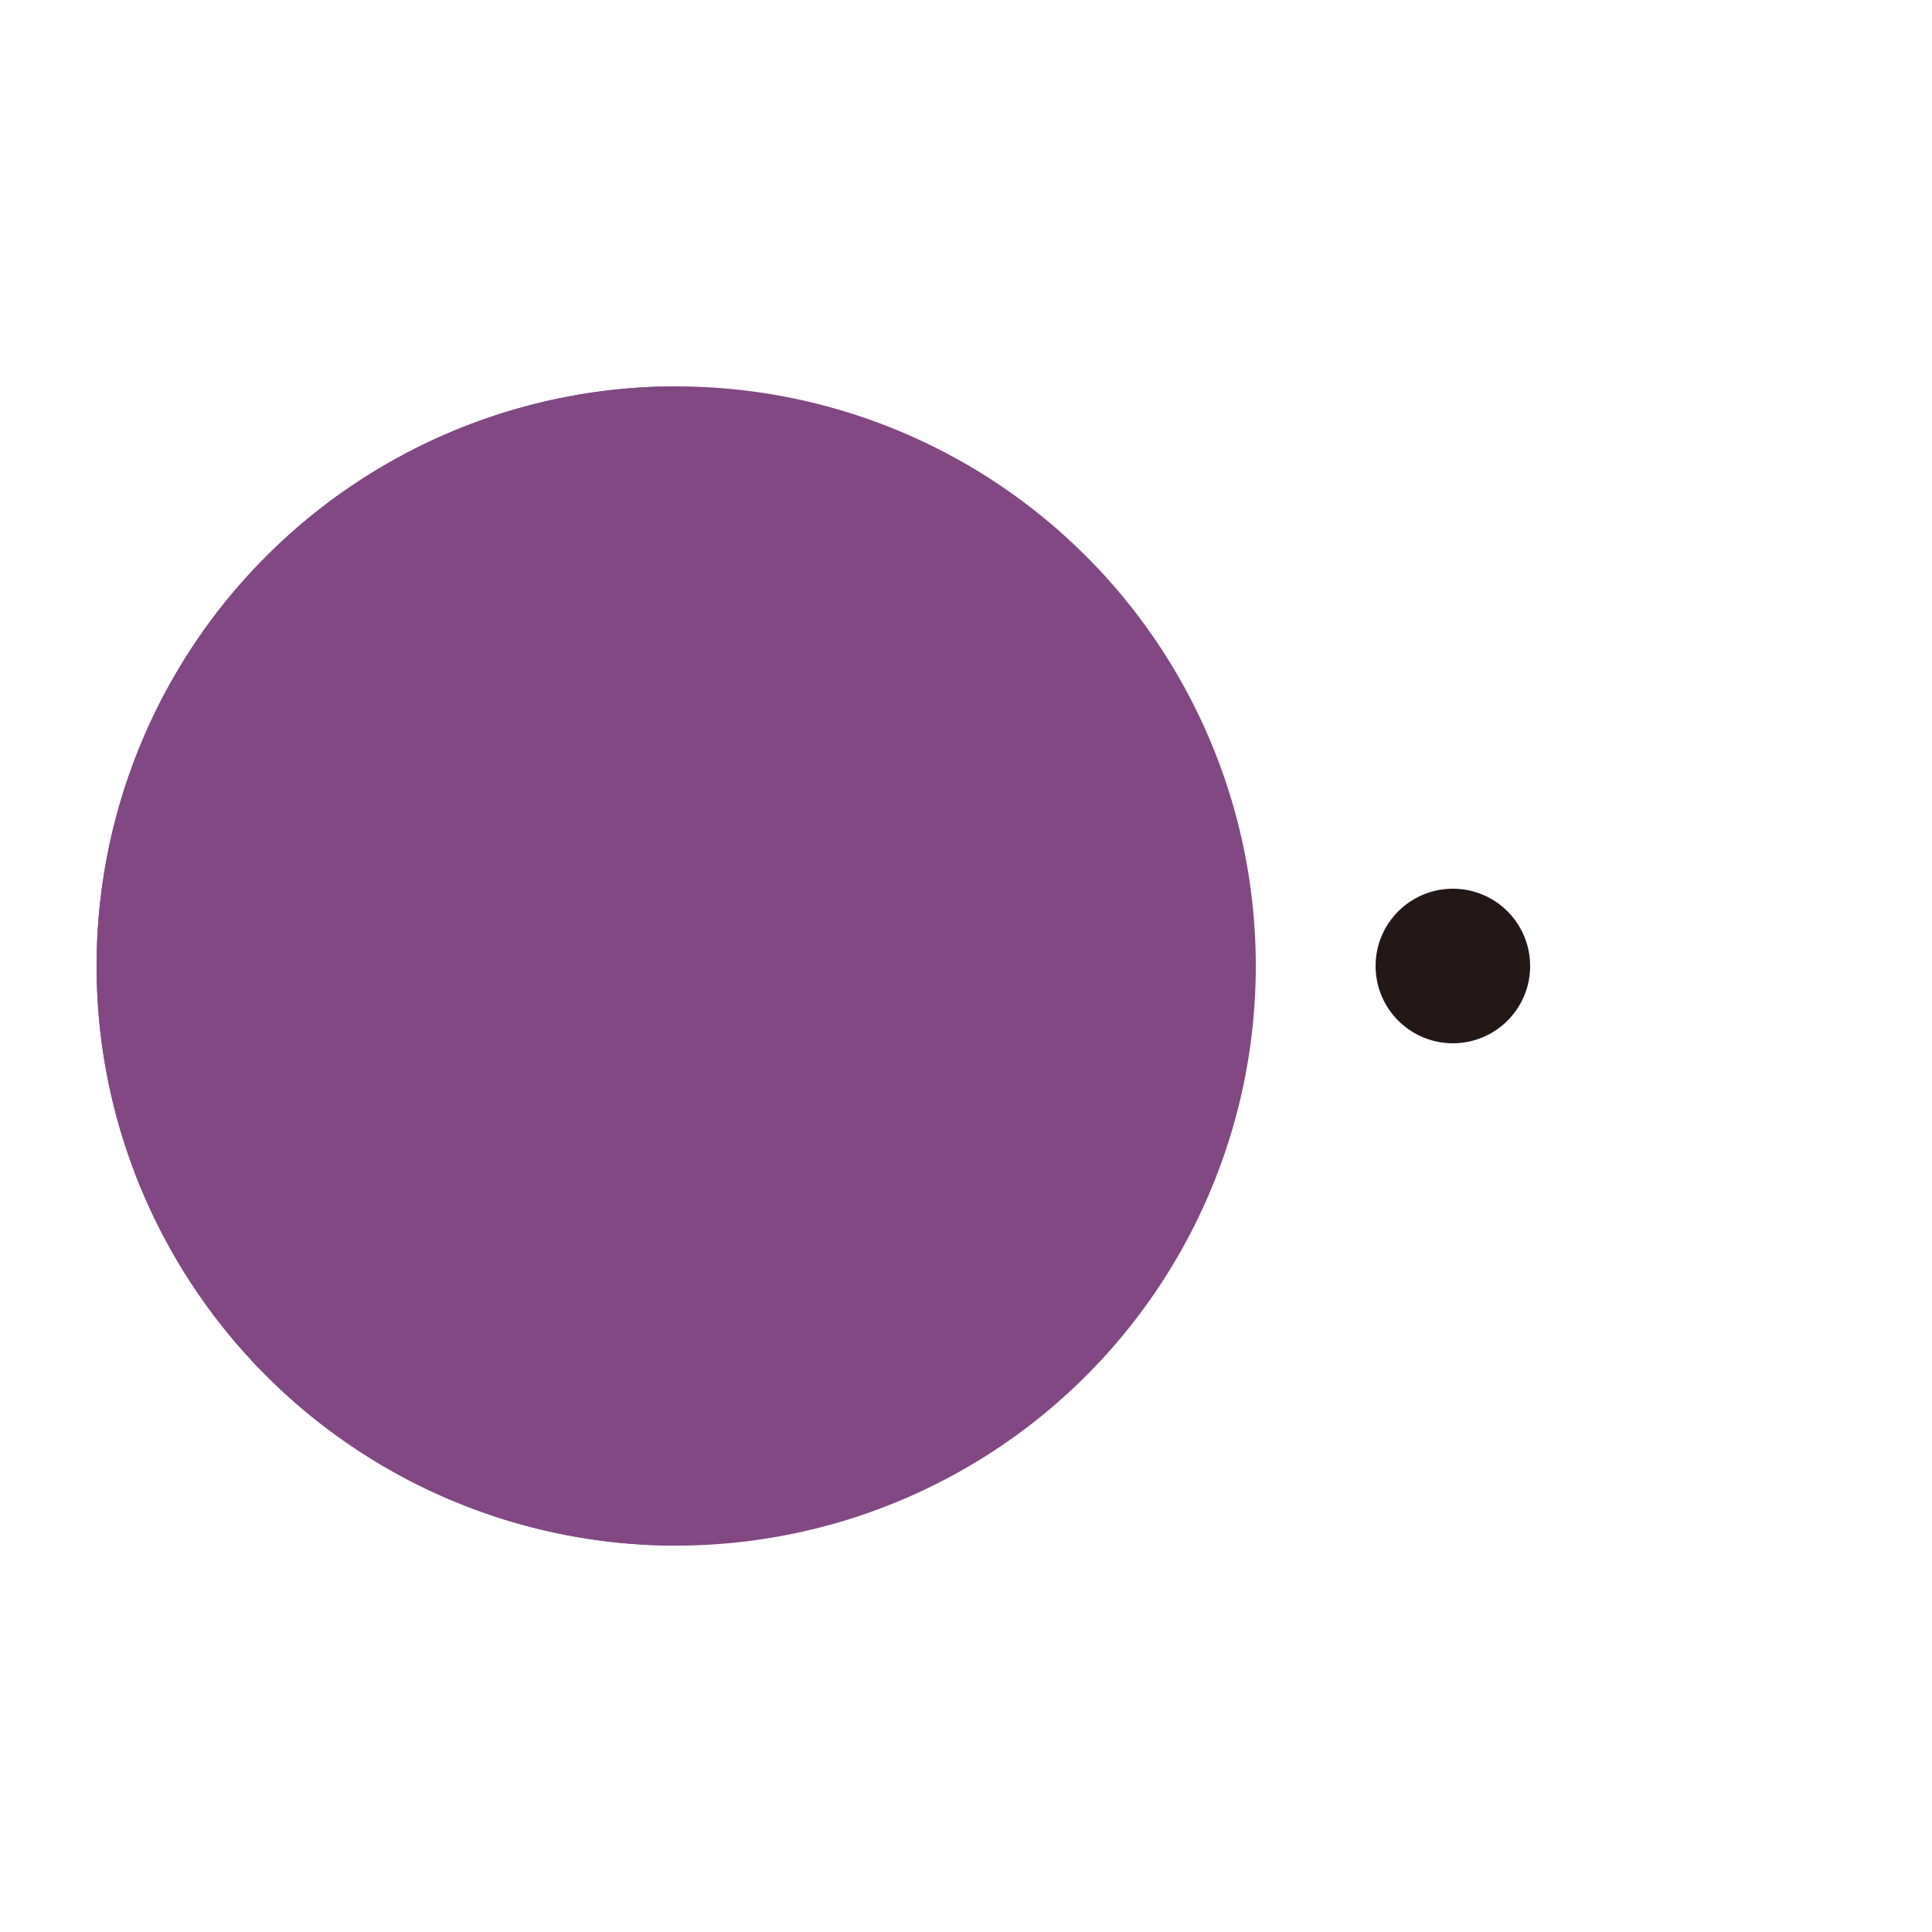 <svg xmlns="http://www.w3.org/2000/svg" viewBox="0 0 100 100" preserveAspectRatio="xMidYMid" width="100" height="100" xmlns:xlink="http://www.w3.org/1999/xlink" style="shape-rendering:auto;display:block;background-position-x:0%;background-position-y:0%;background-size:auto;background-origin:padding-box;background-clip:border-box;background:scroll none  repeat;width:200px;height:200px;;animation:none"><g><g><circle fill="#241718" r="4" cy="50" cx="54.8" fill-opacity="1" style="fill:rgb(36, 23, 24);;animation:none"></circle>

  
<circle fill="#241718" r="4" cy="50" cx="75.2" fill-opacity="1" style="fill:rgb(36, 23, 24);;animation:none"></circle>

  
<circle fill="#241718" r="4" cy="50" cx="95" fill-opacity="0" style="fill:rgb(36, 23, 24);;animation:none"></circle></g>
<g transform="matrix(1,0,0,1,-15,0)" style="transform:matrix(1, 0, 0, 1, -15, 0);;animation:none"><path transform="matrix(6.123233995736766e-17,1,-1,6.123233995736766e-17,100,0)" fill="#814884" d="M50 50L20 50A30 30 0 0 0 80 50Z" style="fill:rgb(129, 72, 132);transform:matrix(0, 1, -1, 0, 100, 0);;animation:none"></path>

  
<path fill="#814884" d="M50 50L20 50A30 30 0 0 0 80 50Z" transform="matrix(1,0,0,1,0,0)" style="fill:rgb(129, 72, 132);transform:matrix(1, 0, 0, 1, 0, 0);;animation:none"></path>

  
<path fill="#814884" d="M50 50L20 50A30 30 0 0 1 80 50Z" transform="matrix(1,0,0,1,0,0)" style="fill:rgb(129, 72, 132);transform:matrix(1, 0, 0, 1, 0, 0);;animation:none"></path></g>
<g></g></g><!-- [ldio] generated by https://loading.io --></svg>